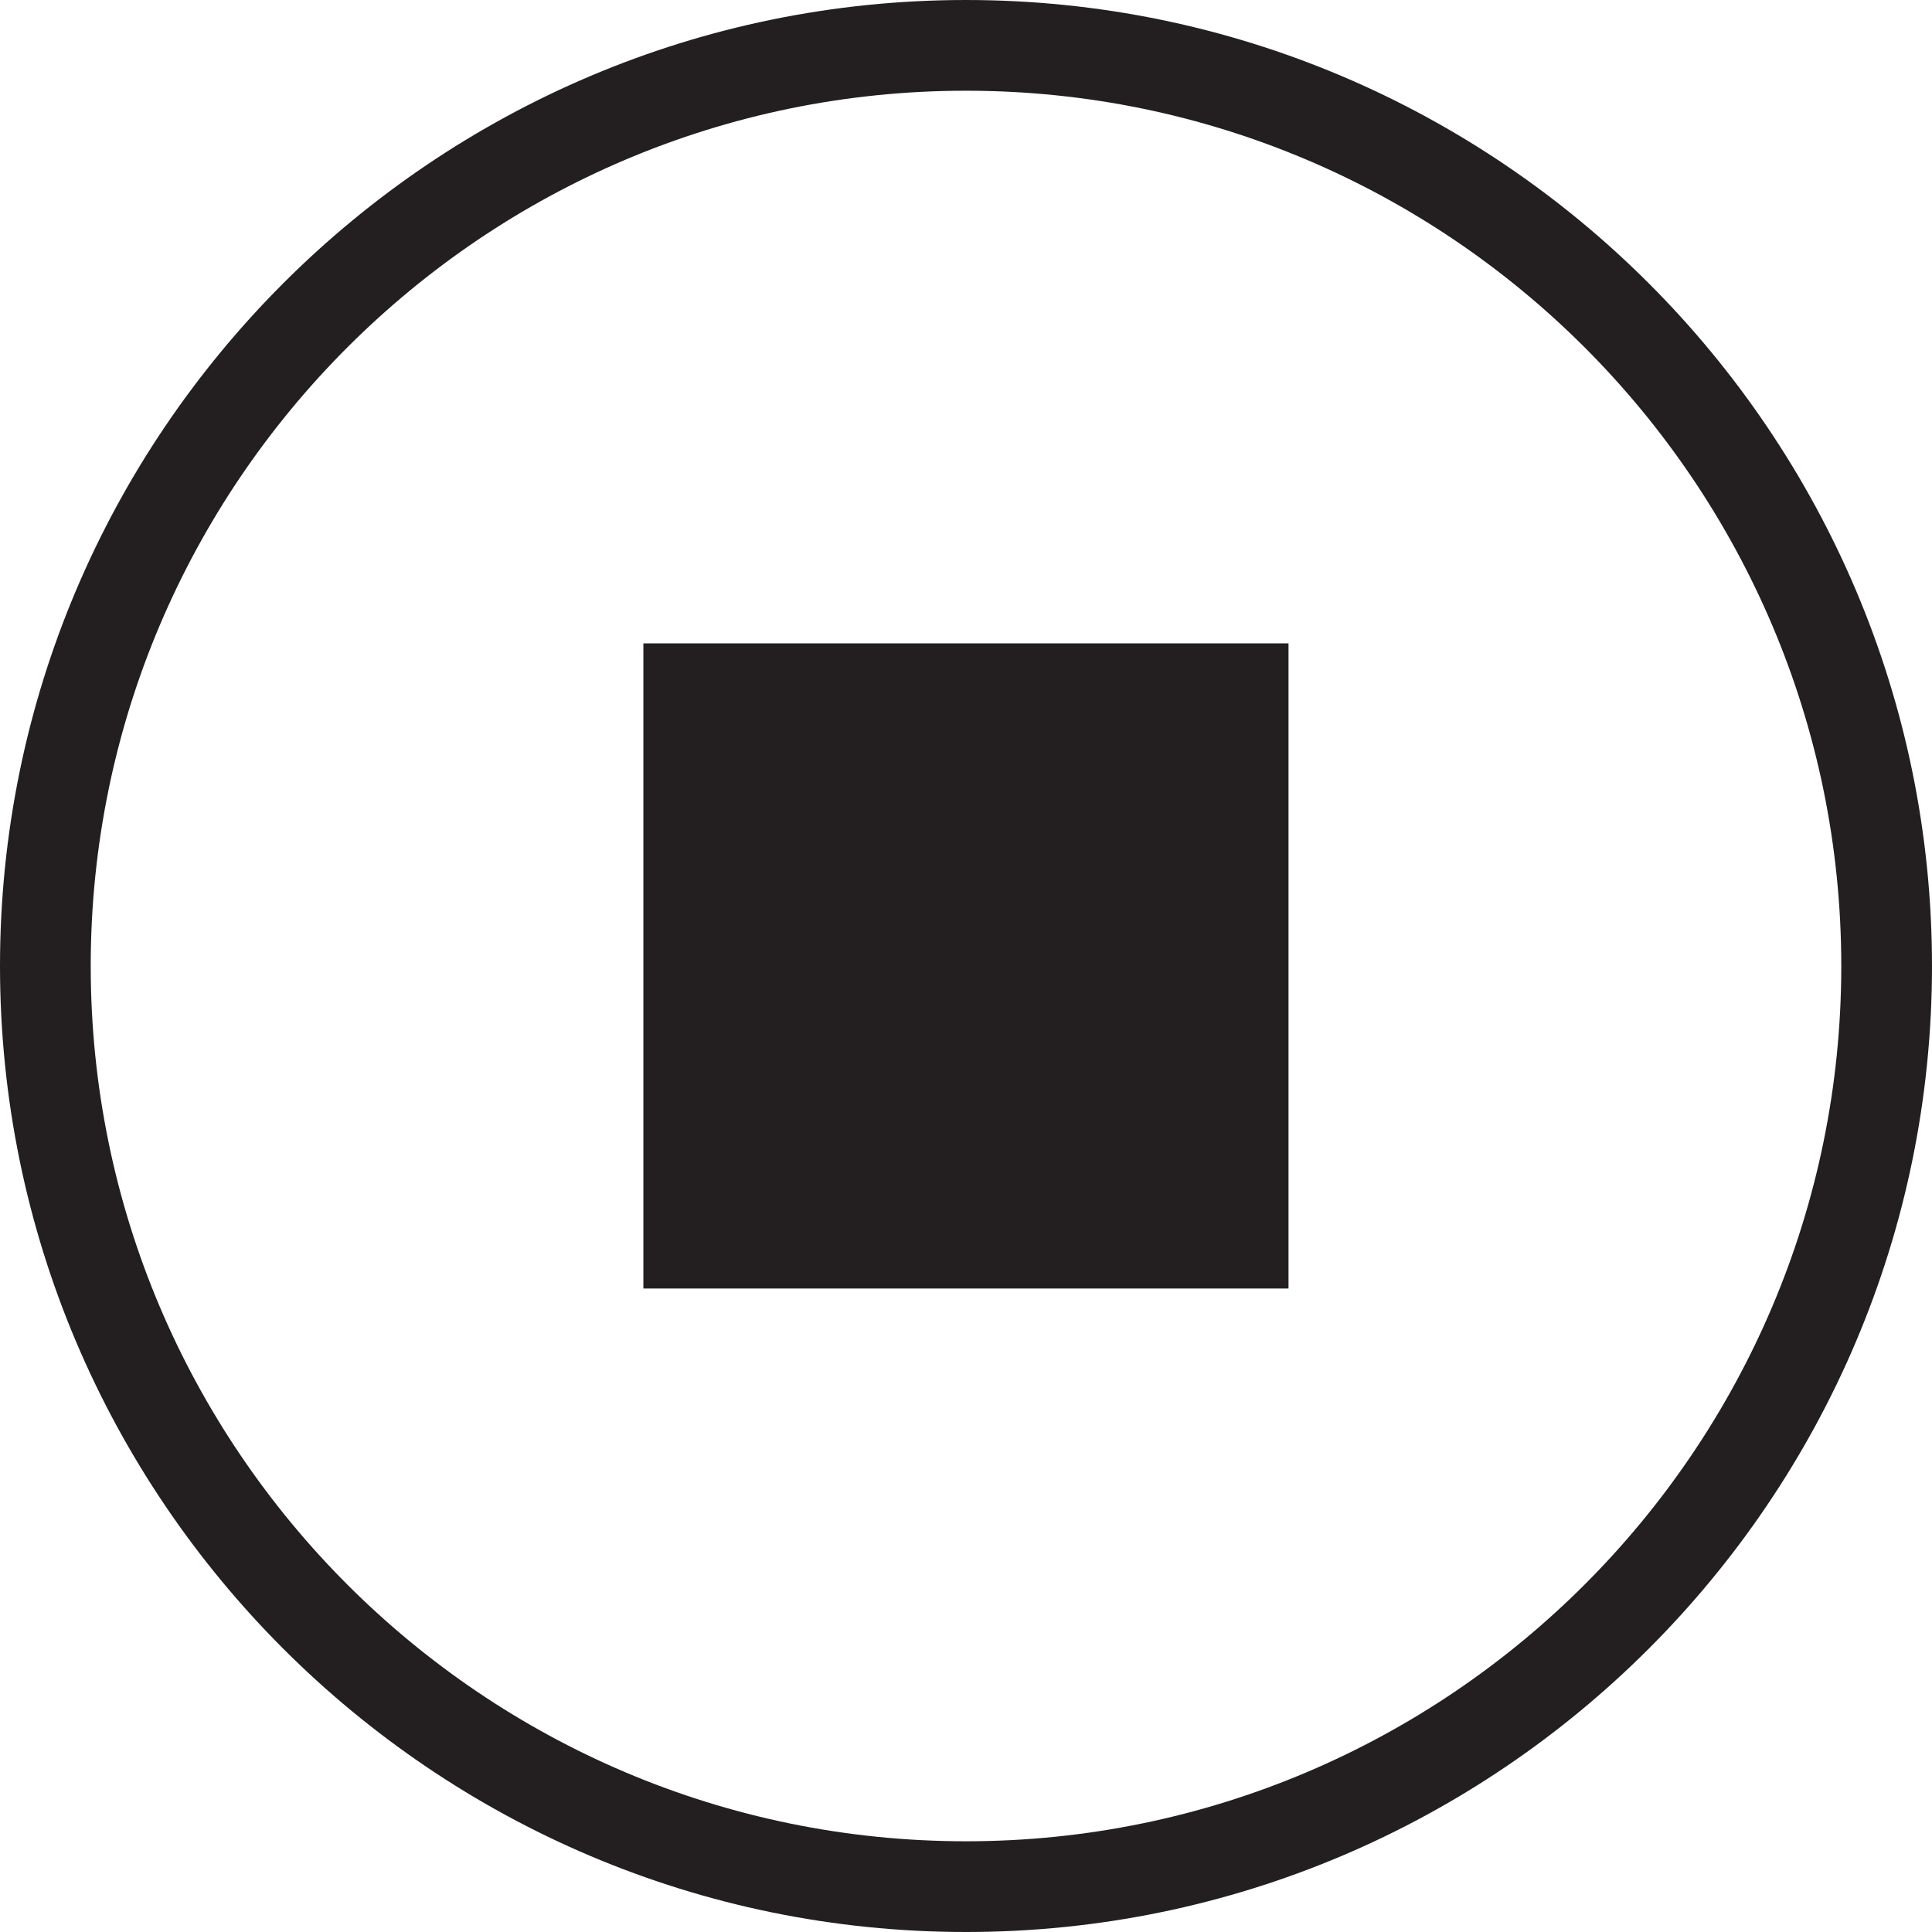 <?xml version="1.0" encoding="UTF-8"?>
<svg id="Layer_2" data-name="Layer 2" xmlns="http://www.w3.org/2000/svg" viewBox="0 0 186.12 186.12">
  <defs>
    <style>
      .cls-1 {
        fill: #231f20;
        stroke-width: 0px;
      }
    </style>
  </defs>
  <g id="_Layer_" data-name="&amp;lt;Layer&amp;gt;">
    <g>
      <path class="cls-1" d="M93.06,0C41.75,0,0,41.75,0,93.06s41.75,93.06,93.06,93.06,93.06-41.75,93.06-93.06S144.37,0,93.06,0ZM93.06,177.38c-46.5,0-84.32-37.83-84.32-84.32S46.56,8.74,93.06,8.74s84.32,37.83,84.32,84.32-37.83,84.32-84.32,84.32Z"/>
      <rect class="cls-1" x="61.98" y="61.98" width="62.15" height="62.15"/>
    </g>
  </g>
</svg>
